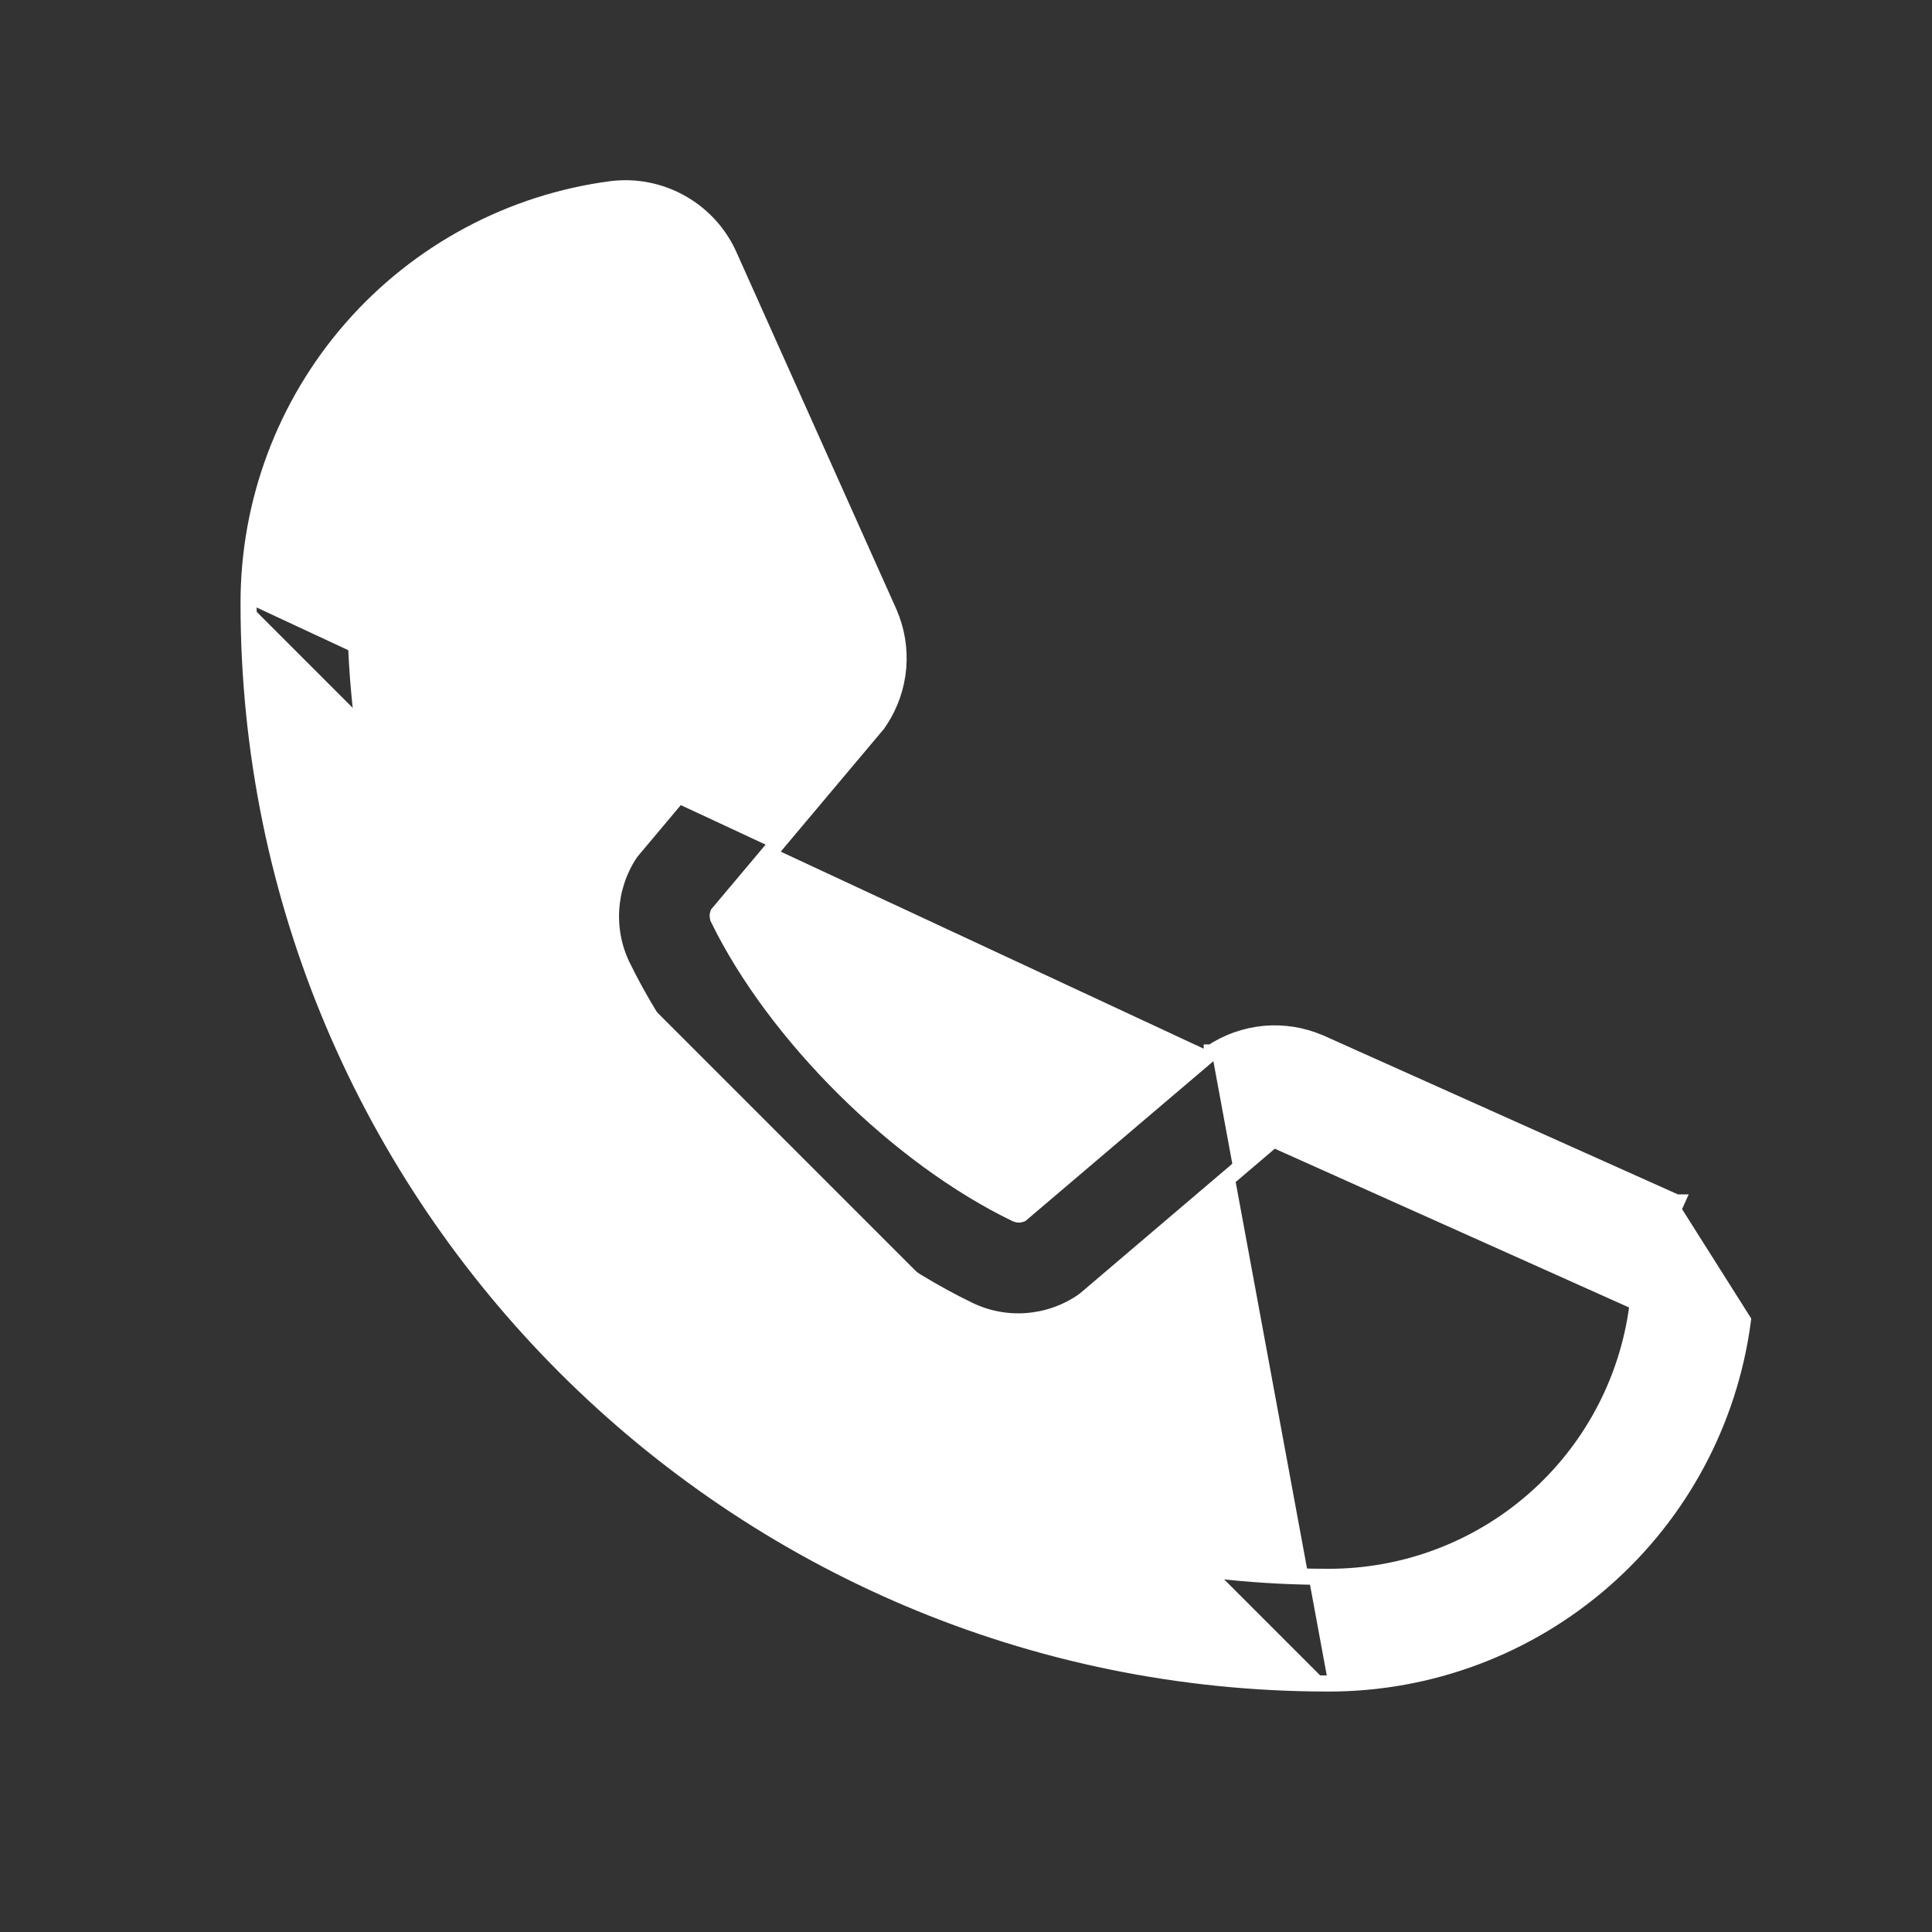 <svg width="24" height="24" viewBox="0 0 24 24" fill="none" xmlns="http://www.w3.org/2000/svg">
<rect x="0" y="0" width="24" height="24" fill="#333333" stroke="none"/>
<path d="M16.5 20.913C17.76 20.915 18.977 20.459 19.925 19.629C20.873 18.799 21.487 17.652 21.651 16.403L21.651 16.403L20.782 15.028L20.823 14.937L20.822 14.937C20.822 14.937 20.822 14.937 20.822 14.937L16.394 12.952L16.394 12.952L16.392 12.952C16.176 12.859 15.941 12.822 15.707 12.843C15.473 12.865 15.248 12.944 15.053 13.074M16.5 20.913L16.5 20.813V20.913C16.5 20.913 16.5 20.913 16.5 20.913ZM16.5 20.913C9.104 20.912 3.088 14.896 3.088 7.5M3.088 7.5C3.085 6.24 3.541 5.023 4.371 4.075C5.201 3.127 6.348 2.513 7.597 2.349L7.598 2.349L7.598 2.349C7.901 2.312 8.208 2.374 8.473 2.527C8.738 2.679 8.946 2.913 9.066 3.193L11.044 7.609L11.044 7.61L11.044 7.61C11.139 7.825 11.177 8.06 11.158 8.294C11.138 8.528 11.06 8.754 10.931 8.95C10.917 8.972 10.902 8.993 10.885 9.012L10.885 9.013L8.919 11.351C8.916 11.359 8.915 11.368 8.915 11.376C8.915 11.388 8.918 11.4 8.923 11.41L8.923 11.411C9.631 12.86 11.155 14.373 12.625 15.081C12.636 15.086 12.647 15.088 12.659 15.088C12.668 15.087 12.677 15.085 12.685 15.082L14.99 13.122C14.99 13.122 14.99 13.122 14.99 13.121C15.01 13.104 15.031 13.088 15.053 13.074M3.088 7.5C3.088 7.5 3.088 7.5 3.088 7.5L3.188 7.5H3.088C3.088 7.5 3.088 7.5 3.088 7.5ZM15.053 13.074C15.053 13.074 15.053 13.075 15.052 13.075L15.108 13.158L15.054 13.074C15.054 13.074 15.053 13.074 15.053 13.074ZM20.283 16.153L20.283 16.153L20.285 16.153C20.302 16.16 20.316 16.173 20.326 16.189C20.335 16.204 20.339 16.221 20.338 16.239C20.214 17.167 19.757 18.019 19.051 18.635C18.345 19.252 17.438 19.59 16.5 19.588H16.5C9.835 19.588 4.413 14.165 4.413 7.5L4.413 7.5C4.41 6.562 4.748 5.656 5.365 4.949C5.98 4.245 6.83 3.787 7.757 3.663H7.771C7.788 3.663 7.805 3.669 7.819 3.679C7.833 3.689 7.844 3.703 7.851 3.72L7.85 3.72L7.853 3.726L9.827 8.146L9.827 8.146L9.828 8.146C9.833 8.158 9.836 8.17 9.836 8.183C9.836 8.192 9.835 8.201 9.832 8.209L7.869 10.546C7.851 10.566 7.835 10.587 7.82 10.609C7.687 10.813 7.609 11.047 7.593 11.29C7.577 11.533 7.623 11.775 7.729 11.995L7.729 11.995C8.57 13.721 10.303 15.437 12.044 16.278L12.044 16.278C12.265 16.383 12.509 16.429 12.752 16.411C12.996 16.393 13.23 16.313 13.434 16.177L13.435 16.177C13.454 16.163 13.475 16.148 13.495 16.132L13.495 16.131L15.799 14.17C15.807 14.167 15.816 14.165 15.825 14.165C15.835 14.164 15.846 14.166 15.856 14.169L20.283 16.153Z" fill="white" stroke="white" stroke-width="0.2"/>
</svg>
